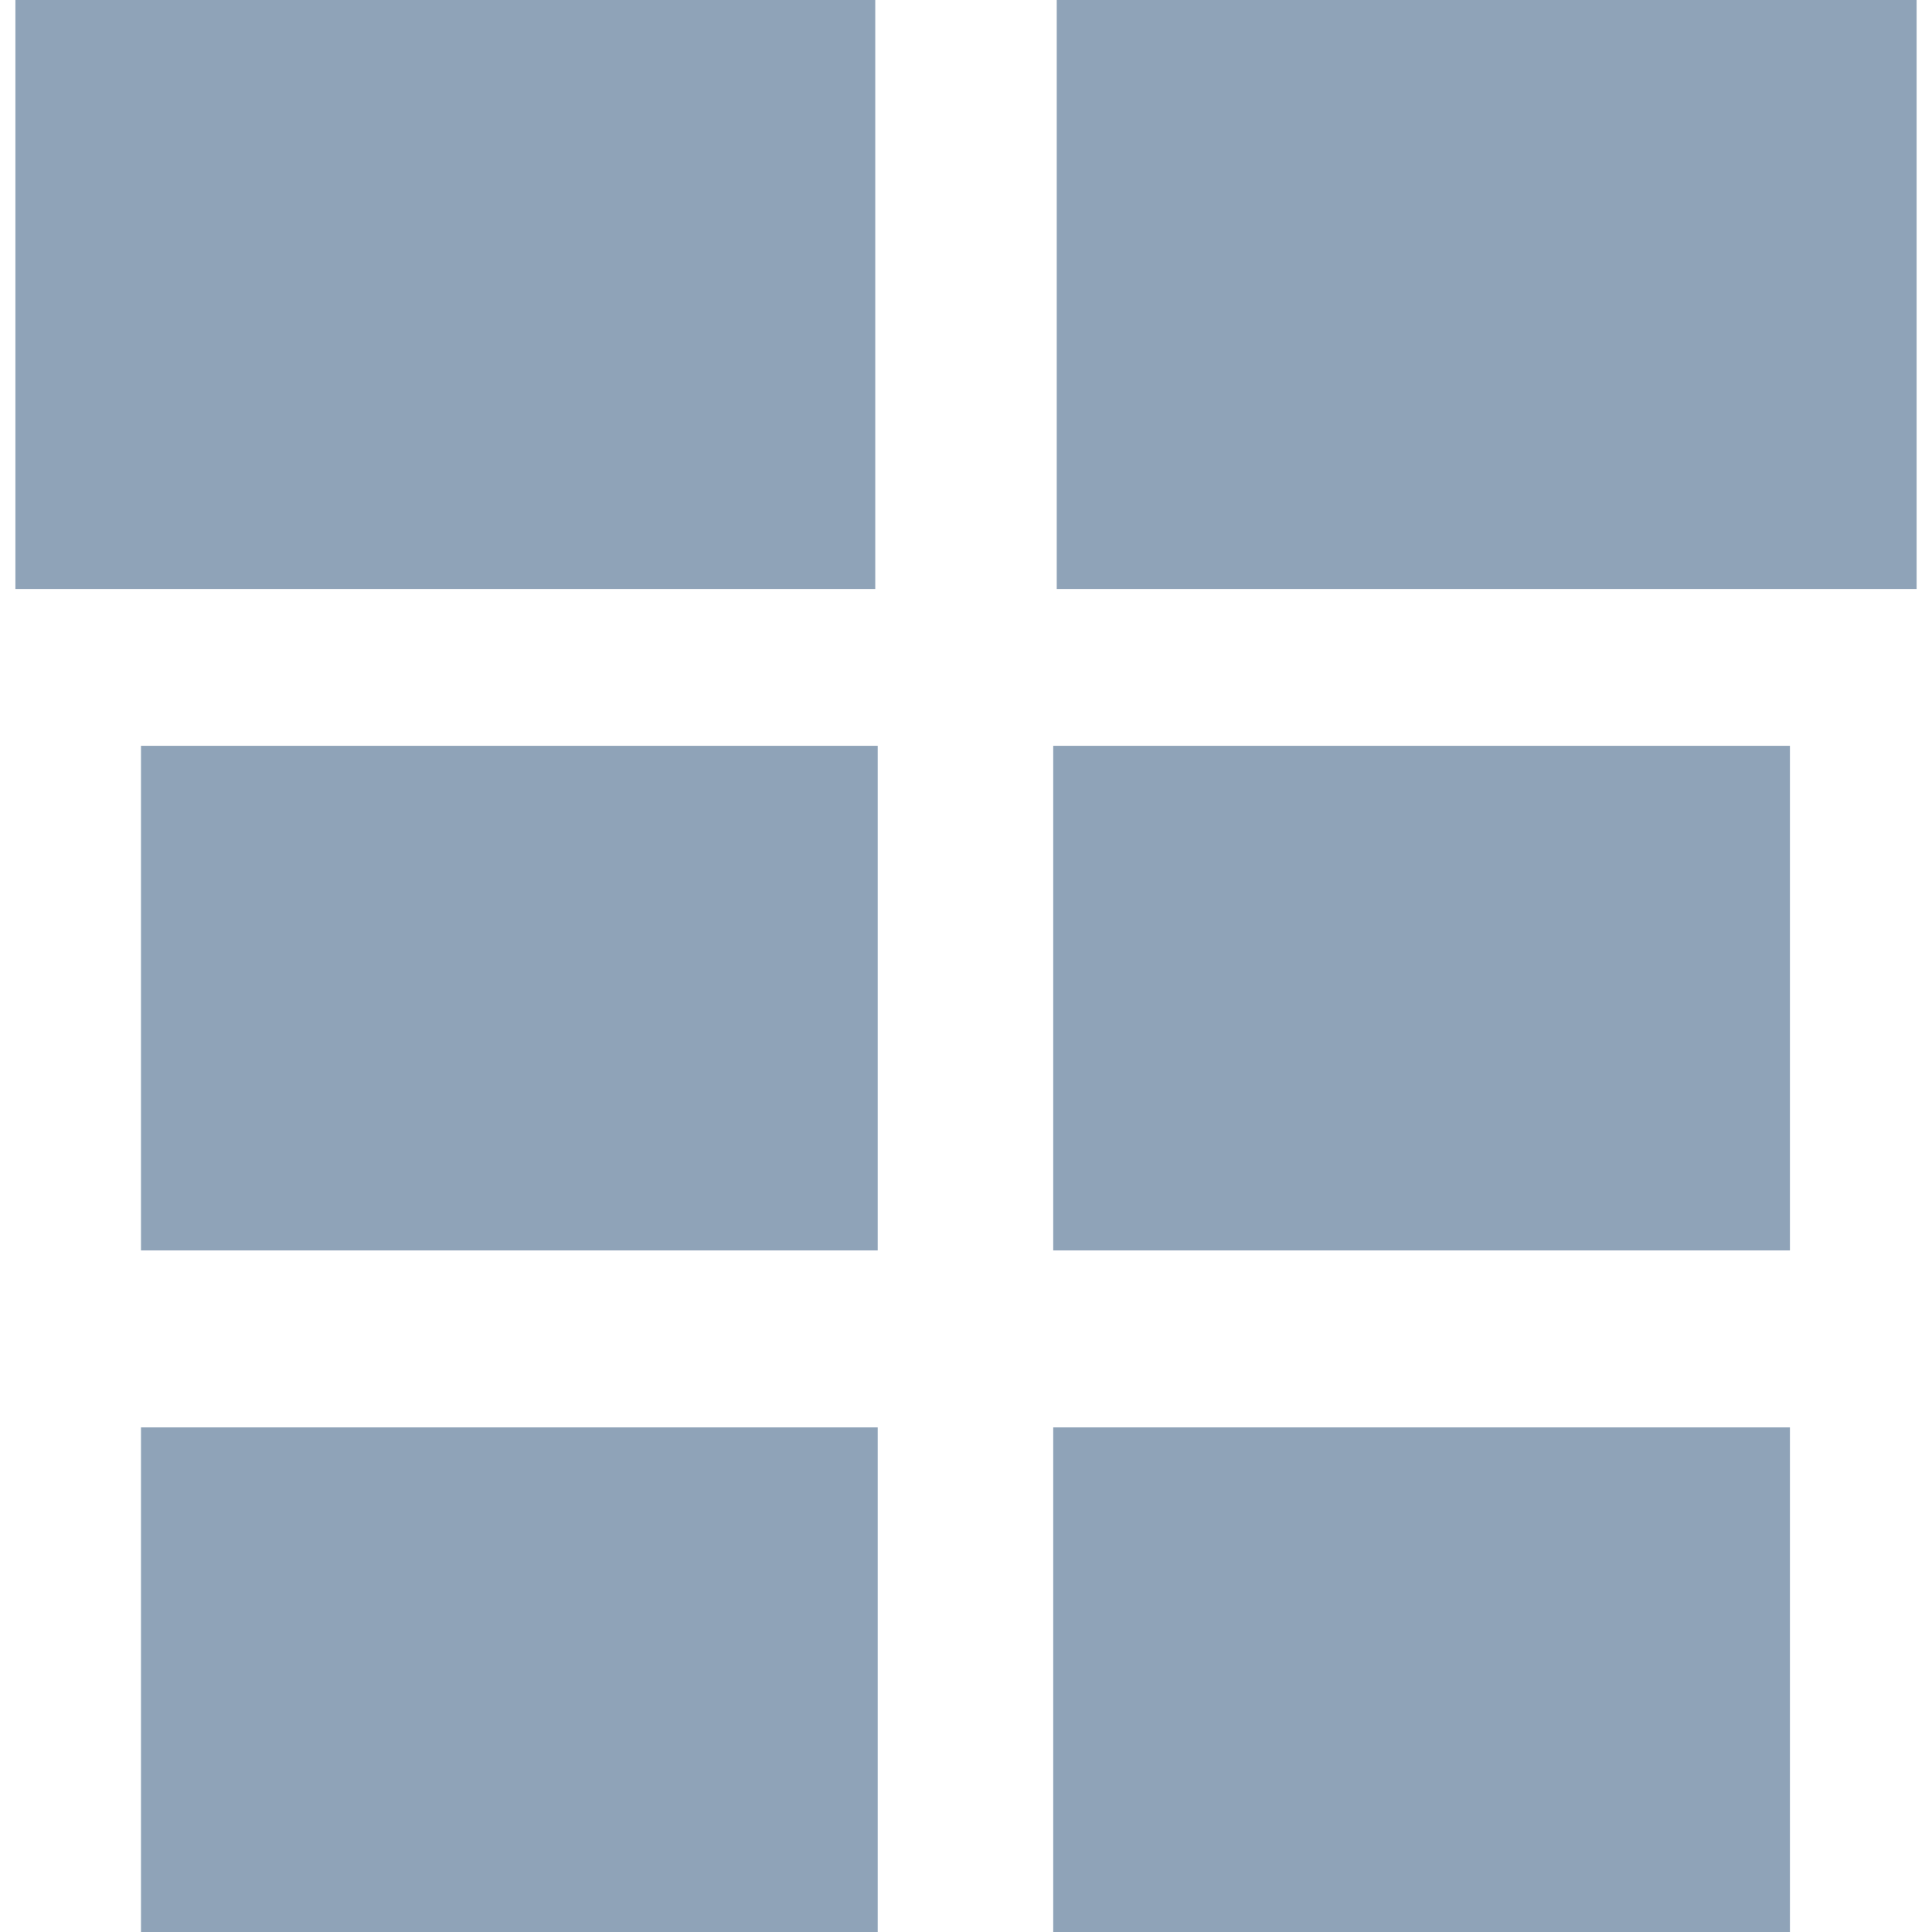 <?xml version="1.0" encoding="iso-8859-1"?>
<!-- Generator: Adobe Illustrator 16.0.0, SVG Export Plug-In . SVG Version: 6.00 Build 0)  -->
<!DOCTYPE svg PUBLIC "-//W3C//DTD SVG 1.1//EN" "http://www.w3.org/Graphics/SVG/1.1/DTD/svg11.dtd">
<svg version="1.1" id="Capa_1" xmlns="http://www.w3.org/2000/svg" xmlns:xlink="http://www.w3.org/1999/xlink" x="0px" y="0px"
	 width="92.473px" height="92.474px" viewBox="0 0 92.473 92.474" style="enable-background:new 0 0 92.473 92.474;"
	 xml:space="preserve">
<g>
	<g fill="#8FA3B8">
		<rect x="50.411" y="68.32" width="35.262" height="24.153"/>
		<rect x="50.411" y="35.697" width="35.262" height="24.153"/>
		<rect x="50.58" width="41.157" height="28.191"/>
		<rect x="6.748" y="68.32" width="35.262" height="24.153"/>
		<rect x="6.748" y="35.697" width="35.262" height="24.153"/>
		<rect x="0.737" width="41.156" height="28.191"/>
	</g>
</g>
<g>
</g>
<g>
</g>
<g>
</g>
<g>
</g>
<g>
</g>
<g>
</g>
<g>
</g>
<g>
</g>
<g>
</g>
<g>
</g>
<g>
</g>
<g>
</g>
<g>
</g>
<g>
</g>
<g>
</g>
</svg>
